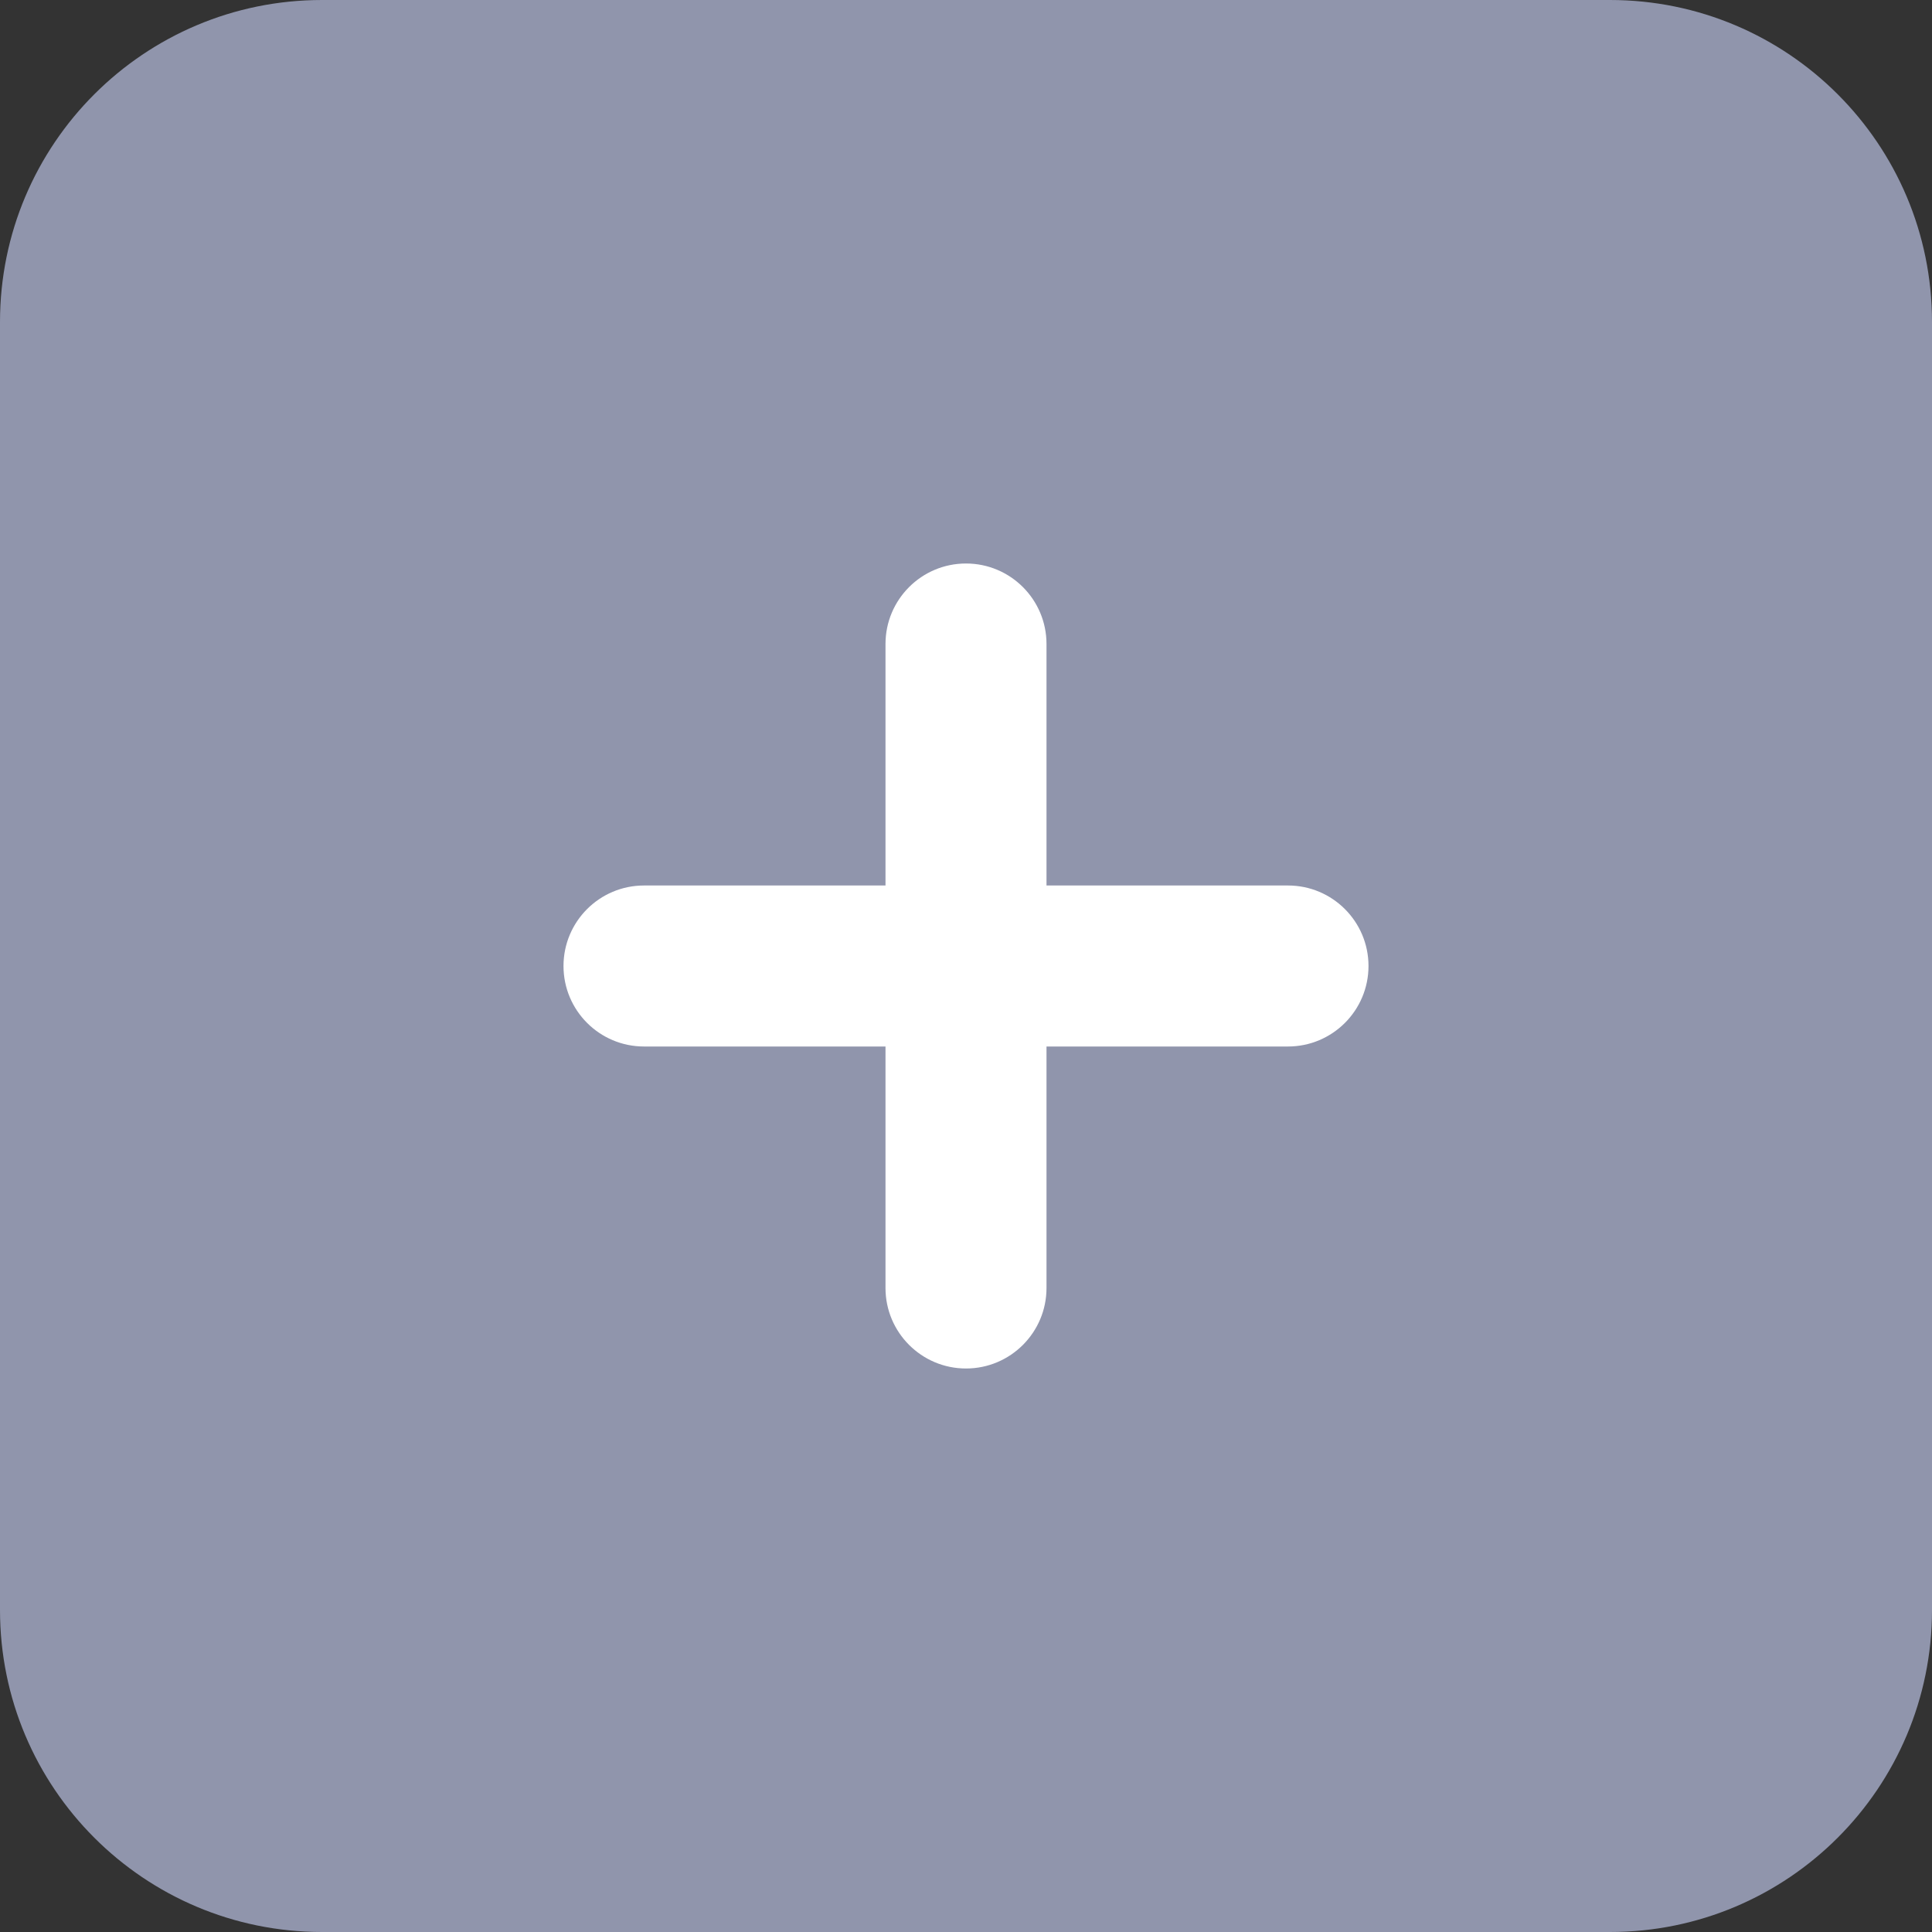 <svg width="12px" height="12px" viewBox="0 0 12 12" version="1.1" xmlns="http://www.w3.org/2000/svg" xmlns:xlink="http://www.w3.org/1999/xlink" alt=""><rect x="0" y="0" width="12" height="12" fill="#333333" stroke="none"/><title>s-delete copy</title><desc>Created with Sketch.</desc><g id="Page-1" stroke="none" stroke-width="1" fill="none" fill-rule="evenodd"><g transform="translate(-910, -122)" fill-rule="nonzero"><g id="s-delete-copy" transform="translate(910, 122)"><path class="menu-dropdown" d="M10,0 L2,0 C0.895,-6.76353751e-17 1.3527075e-16,0.895 0,2 L0,10 C1.3527075e-16,11.105 0.895,12 2,12 L10,12 C11.105,12 12,11.105 12,10 L12,2 C12,0.895 11.105,6.76353751e-17 10,0 Z" id="Shape" fill="#9095AC"></path><path d="M8,5.5 L4,5.5 C3.724,5.5 3.5,5.724 3.5,6 C3.5,6.276 3.724,6.5 4,6.5 L8,6.5 C8.276,6.5 8.5,6.276 8.5,6 C8.5,5.724 8.276,5.5 8,5.5 Z" id="Path" fill="#FFFFFF"></path><path d="M8,5.5 L4,5.5 C3.724,5.5 3.5,5.724 3.5,6 C3.5,6.276 3.724,6.5 4,6.5 L8,6.5 C8.276,6.5 8.5,6.276 8.5,6 C8.5,5.724 8.276,5.5 8,5.5 Z" id="Path" fill="#FFFFFF" transform="translate(6, 6) rotate(90) translate(-6, -6) "></path></g></g></g></svg>